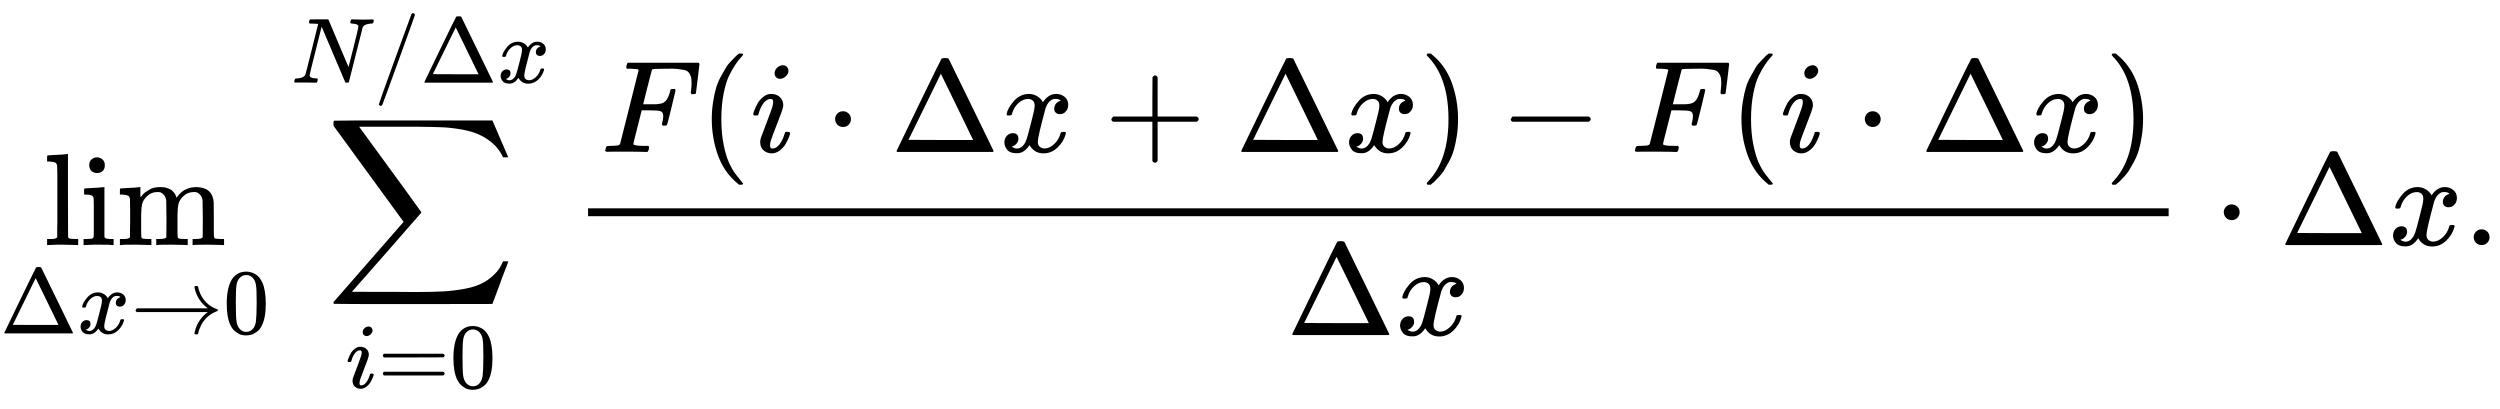 <svg style="vertical-align:-2.819ex" xmlns="http://www.w3.org/2000/svg" width="43.115ex" height="7.045ex" viewBox="0 -1868.1 19056.6 3114" xmlns:xlink="http://www.w3.org/1999/xlink"><defs><path id="a" d="M42 46h14q39 0 47 14v64q0 19 1 43t0 50 0 55 0 57v213q0 26-1 44t0 17q-3 19-14 25t-45 9H26v23q0 23 2 23l10 1q10 1 29 2t37 2q17 1 37 2t30 3 11 1h3V379q0-317 1-319 4-8 12-11 21-3 49-3h16V0h-8l-23 1q-23 1-49 1t-38 1-38 0-50-2L34 0h-8v46z"/><path id="b" d="M69 609q0 28 18 44t44 16q23-2 40-17t17-43q0-30-17-45t-42-15-42 15-18 45M247 0q-15 3-104 3h-37Q80 3 56 1L34 0h-8v46h16q28 0 49 3 9 4 11 11t2 42v191q0 52-2 66t-14 19q-14 7-47 7H30v23q0 23 2 23l10 1q10 1 28 2t36 2q17 1 36 2t29 3 11 1h3V62q5-10 12-12t35-4h23V0z"/><path id="c" d="M41 46h14q39 0 47 14v62q0 17 1 39t0 42v66q0 35-1 59v23q-3 19-14 25t-45 9H25v23q0 23 2 23l10 1q10 1 28 2t37 2q17 1 36 2t29 3 11 1h3v-40q0-38 1-38t5 5 12 15 19 18 29 19 38 16 51 5q15 0 28-2t23-6 19-8 15-9 11-11 9-11 7-11 4-10 3-8l2-5 3 4 6 8q3 4 9 11t13 13 15 13 20 12 23 10 26 7 31 3q126 0 137-113 1-7 1-139v-86q0-38 2-45t11-10q21-3 49-3h16V0h-8l-23 1q-24 1-51 1t-38 1Q596 3 587 0h-8v46h16q61 0 61 16 1 2 1 138-1 135-2 143-6 28-20 42t-24 17-26 2q-45 0-79-34-27-27-34-55t-8-83V108q0-30 1-40t3-13 9-6q21-3 49-3h16V0h-8l-24 1q-23 1-50 1t-38 1Q319 3 310 0h-8v46h16q61 0 61 16 1 2 1 138-1 135-2 143-6 28-20 42t-24 17-26 2q-45 0-79-34-27-27-34-55t-8-83V108q0-30 1-40t3-13 9-6q21-3 49-3h16V0h-8l-23 1q-24 1-51 1t-38 1Q42 3 33 0h-8v46z"/><path id="d" d="M51 0q-5 4-5 7 0 2 169 350t173 352q3 7 28 7 23 0 28-7 3-4 172-352T786 7q0-3-5-7zm456 344L384 596 137 92l246-1h247q0 2-123 253"/><path id="e" d="M52 289q7 42 54 97t116 56q35 0 64-18t43-45q42 63 101 63 37 0 64-22t28-59q0-29-14-47t-27-22-23-4q-19 0-31 11t-12 29q0 46 50 63-11 13-40 13-13 0-19-2-38-16-56-66-60-221-60-258 0-28 16-40t35-12q37 0 73 33t49 81q3 10 6 11t16 2h4q15 0 15-8 0-1-2-11-16-57-62-101T333-11q-70 0-106 63-41-62-94-62h-6q-49 0-70 26T35 71q0 32 19 52t45 20q43 0 43-42 0-20-12-35t-23-20-13-5l-3-1q0-1 6-4t16-7 19-3q36 0 62 45 9 16 23 68t28 108 16 66q5 27 5 39 0 28-15 40t-34 12q-40 0-75-32t-49-82q-2-9-5-10t-16-2H58q-6 6-6 11"/><path id="f" d="M56 237v13l14 20h765q-116 87-143 223v3q0 2-1 3 0 12 17 12h3q9 0 12-1t6-4 3-9 3-16 8-25q22-67 73-120t119-75q9-3 9-11 0-6-5-9t-24-10-38-19q-41-26-71-60t-45-67-21-50-8-31q-2-10-5-12t-16-3q-20 0-20 11 0 7 5 25 32 126 139 205H70q-14 7-14 20Z"/><path id="g" d="M96 585q56 81 153 81 48 0 96-26t78-92q37-83 37-228 0-155-43-237-20-42-55-67t-61-31-51-7q-26 0-52 6t-61 32-55 67q-43 82-43 237 0 174 57 265m225 12q-30 32-71 32-42 0-72-32-25-26-33-72t-8-192q0-158 8-208t36-79q28-30 69-30 40 0 68 30 29 30 36 84t8 203q0 145-8 191t-33 73"/><path id="h" d="M60 948q3 2 605 2h602l58-135q59-138 63-146h-40l-7 14q-21 41-56 78-50 48-111 77t-141 43-151 17-183 4H251l8-11q463-633 465-639 1-2 0-6-3-3-264-302L196-356q0-1 211-1h141q89 0 128-1 136 0 220 5t167 21 141 49 103 87q21 26 41 72h40q0-1-7-21t-25-65-31-84l-58-155-601-1q-602 0-605 2-6 2-6 9 0 2 2 6l533 610q0 1-33 45T452 366 322 544L56 909l-1 15q0 21 5 24"/><path id="i" d="M184 600q0 24 19 42t44 19q18 0 30-12t13-30q0-23-20-42t-44-20q-15 0-28 10t-14 33M21 287q0 8 9 31t24 51 44 51 60 22q39 0 65-23t27-62q0-17-14-56t-40-105-42-113q-5-22-5-32 0-25 17-25 9 0 19 3t23 14 27 35 25 59q3 12 5 14t17 2q20 0 20-10 0-8-9-31t-25-51-45-50-62-22q-32 0-59 21T74 74q0 17 5 32t43 114q38 101 44 121t7 39q0 24-17 24h-2q-30 0-55-33t-38-84q-1-1-2-3t-1-3-2-2-3-1-4 0-8 0H27q-6 6-6 9"/><path id="j" d="M56 347q0 13 14 20h637q15-8 15-20 0-11-14-19l-318-1H72q-16 5-16 20m0-194q0 15 16 20h636q14-10 14-20 0-13-15-20H70q-14 7-14 20"/><path id="k" d="M234 637h-8q-25 0-30 1t-5 11q0 27 11 33 2 1 97 1h88q11 0 14-6 211-496 215-509l54 213q53 211 53 225 0 27-64 31-24 0-24 11 0 2 2 12 4 16 6 19t10 4q3 0 31-1t83-2q50 0 76 1t30 1q15 0 15-10 0-22-8-30-2-5-22-5-71-4-89-40L620 7q-2-7-21-7-14 0-17 2-3 3-129 303L326 604l-65-260Q196 88 196 79q5-33 72-33h10q6-5 6-8t-2-19q-4-13-10-19h-13q-31 2-108 2H63Q49 2 46 1q-15 0-15 9 0 4 3 16t5 14q2 6 23 6 68 3 88 39 4 6 71 277l68 272q-2 1-55 3"/><path id="l" d="M423 750q9 0 15-6t6-14q0-5-173-482T92-240q-7-10-17-10-7 0-13 5t-6 14q0 10 174 488t177 483q4 10 16 10"/><path id="m" d="M48 1Q31 1 31 11q0 2 3 14 4 16 8 18t23 3q27 0 60 3 14 3 19 12 2 5 71 281t70 280q0 7-4 7-8 3-53 5h-31q-6 6-6 8t2 17q4 17 10 21h539q7-4 7-11 0-5-13-112t-14-110q-2-7-20-7h-12q-7 5-7 13 0 1 3 24t3 53-7 49-19 31-37 16-51 7-72 1h-23q-82-1-87-3t-7-8q-1-1-34-131l-32-129h78q20 0 28 1t22 3 24 7 17 12q13 12 22 33t13 38 5 18q3 5 19 5h12q7-5 7-10 0-3-31-131t-34-132q-2-7-20-7h-12q-7 6-7 12 0 3 5 22t5 40q0 29-20 36t-89 7h-55l-32-127Q245 66 245 60q0-14 89-14h25q6-6 6-7t-2-20q-4-13-10-19h-17q-41 2-151 2H86Q52 2 48 1"/><path id="n" d="M94 250q0 69 10 131t23 107 37 88 38 67 42 52 33 34 25 21h17q14 0 14-9 0-3-17-21t-41-53-49-86-42-138-17-193 17-192 41-139 49-86 42-53 17-21q0-9-15-9h-16l-28 24q-94 85-137 212T94 250"/><path id="o" d="M78 250q0 24 17 42t43 18q24 0 42-16t19-43q0-25-17-43t-43-18-43 17-18 43"/><path id="p" d="M56 237v13l14 20h299v150l1 150q10 13 19 13 13 0 20-15V270h298q15-8 15-20t-15-20H409V-68q-8-14-18-14h-4q-12 0-18 14v298H70q-14 7-14 20Z"/><path id="q" d="m60 749 4 1h22l28-24q94-85 137-212t43-264q0-68-10-131T261 12t-37-88-38-67-41-51-32-33-23-19l-4-4H63q-3 0-5 3t-3 9q1 1 11 13Q221-64 221 250T66 725q-10 12-11 13 0 8 5 11"/><path id="r" d="M84 237v13l14 20h581q15-8 15-20t-15-20H98q-14 7-14 20Z"/><path id="s" d="M78 60q0 24 17 42t43 18q24 0 42-16t19-43q0-25-17-43T139 0 96 17 78 60"/></defs><g stroke="currentColor" fill="currentColor" stroke-width="0"><g><g transform="scale(1 -1) translate(332.6)"><use data-c="6C" xlink:href="#a"/><use data-c="69" xlink:href="#b" transform="translate(278)"/><use data-c="6D" xlink:href="#c" transform="translate(556)"/></g><g data-mjx-texclass="ORD"><use data-c="394" xlink:href="#d" transform="scale(1 -1) translate(0 -673.3)scale(.707)"/><use data-c="1D465" xlink:href="#e" transform="scale(1 -1) translate(0 -673.3)scale(.707) translate(833)"/><use data-c="2192" xlink:href="#f" transform="scale(1 -1) translate(0 -673.3)scale(.707) translate(1405)"/><use data-c="30" xlink:href="#g" transform="scale(1 -1) translate(0 -673.3)scale(.707) translate(2405)"/></g></g><g><use data-c="2211" xlink:href="#h" transform="scale(1 -1) translate(2220.8) translate(265.5)"/><g data-mjx-texclass="ORD"><use data-c="1D456" xlink:href="#i" transform="scale(1 -1) translate(2220.8) translate(413.7 -1087.9)scale(.707)"/><use data-c="3D" xlink:href="#j" transform="scale(1 -1) translate(2220.8) translate(413.7 -1087.9)scale(.707) translate(345)"/><use data-c="30" xlink:href="#g" transform="scale(1 -1) translate(2220.8) translate(413.7 -1087.9)scale(.707) translate(1123)"/></g><g data-mjx-texclass="ORD"><use data-c="1D441" xlink:href="#k" transform="scale(1 -1) translate(2220.8) translate(0 1237.8)scale(.707)"/><g data-mjx-texclass="ORD"><use data-c="2F" xlink:href="#l" transform="scale(1 -1) translate(2220.8) translate(0 1237.8)scale(.707) translate(888)"/></g><use data-c="394" xlink:href="#d" transform="scale(1 -1) translate(2220.8) translate(0 1237.8)scale(.707) translate(1388)"/><use data-c="1D465" xlink:href="#e" transform="scale(1 -1) translate(2220.8) translate(0 1237.8)scale(.707) translate(2221)"/></g></g><g transform="scale(1 -1) translate(4362.4)"><g><use data-c="1D439" xlink:href="#m" transform="translate(220 710)"/><use data-c="28" xlink:href="#n" transform="translate(220 710) translate(749)"/><use data-c="1D456" xlink:href="#i" transform="translate(220 710) translate(1138)"/><use data-c="22C5" xlink:href="#o" transform="translate(220 710) translate(1705.2)"/><use data-c="394" xlink:href="#d" transform="translate(220 710) translate(2205.4)"/><use data-c="1D465" xlink:href="#e" transform="translate(220 710) translate(3038.4)"/><use data-c="2B" xlink:href="#p" transform="translate(220 710) translate(3832.7)"/><use data-c="394" xlink:href="#d" transform="translate(220 710) translate(4832.9)"/><use data-c="1D465" xlink:href="#e" transform="translate(220 710) translate(5665.9)"/><use data-c="29" xlink:href="#q" transform="translate(220 710) translate(6237.9)"/><use data-c="2212" xlink:href="#r" transform="translate(220 710) translate(6849.1)"/><use data-c="1D439" xlink:href="#m" transform="translate(220 710) translate(7849.3)"/><use data-c="28" xlink:href="#n" transform="translate(220 710) translate(8598.3)"/><use data-c="1D456" xlink:href="#i" transform="translate(220 710) translate(8987.3)"/><use data-c="22C5" xlink:href="#o" transform="translate(220 710) translate(9554.6)"/><use data-c="394" xlink:href="#d" transform="translate(220 710) translate(10054.8)"/><use data-c="1D465" xlink:href="#e" transform="translate(220 710) translate(10887.8)"/><use data-c="29" xlink:href="#q" transform="translate(220 710) translate(11459.8)"/></g><g><use data-c="394" xlink:href="#d" transform="translate(5441.9 -686)"/><use data-c="1D465" xlink:href="#e" transform="translate(5441.9 -686) translate(833)"/></g><path stroke="none" d="M120 220H12168.8V280H120z"/></g><use data-c="22C5" xlink:href="#o" transform="scale(1 -1) translate(16873.4)"/><use data-c="394" xlink:href="#d" transform="scale(1 -1) translate(17373.6)"/><use data-c="1D465" xlink:href="#e" transform="scale(1 -1) translate(18206.6)"/><use data-c="2E" xlink:href="#s" transform="scale(1 -1) translate(18778.6)"/></g></svg>